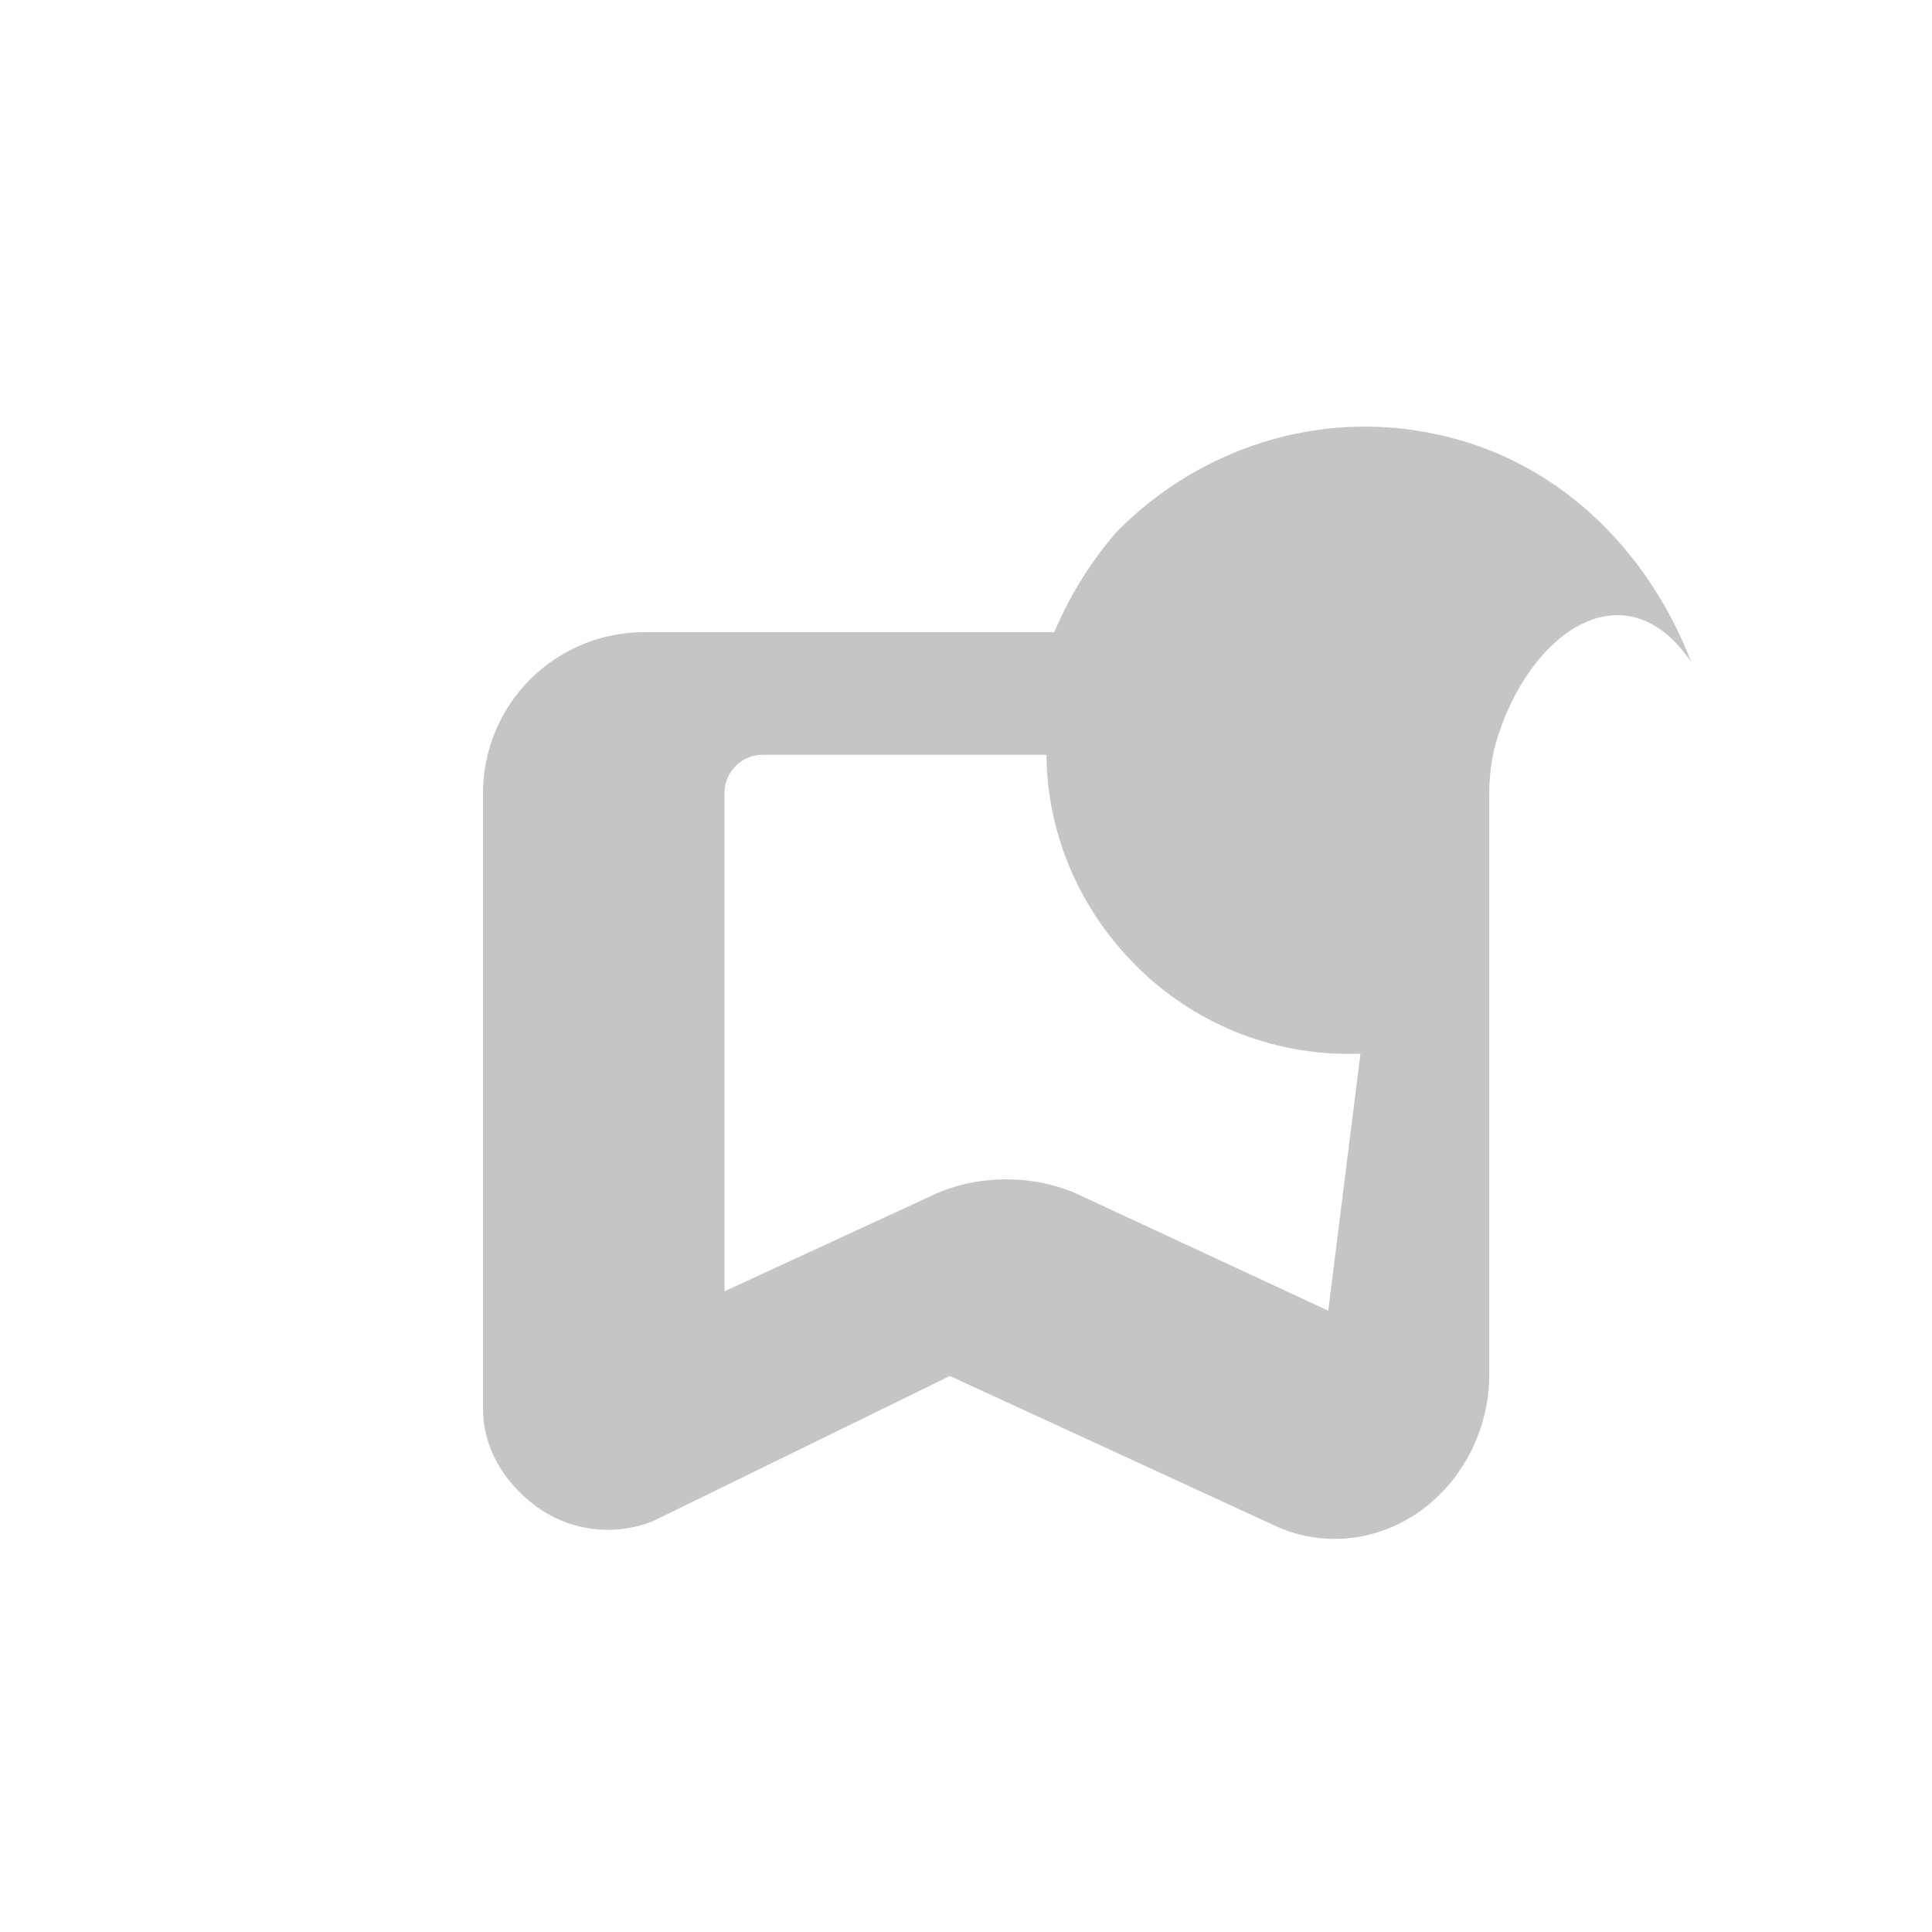 <svg width="24" height="24" viewBox="0 0 24 24" xmlns="http://www.w3.org/2000/svg">
  <path fill="#C5C5C5" d="M21.007 8.222C20.736 7.511 20.31 6.879 19.764 6.381C19.209 5.877 18.545 5.539 17.825 5.391C17.116 5.241 16.391 5.276 15.697 5.491C15.003 5.707 14.367 6.096 13.856 6.624C13.542 6.991 13.285 7.406 13.097 7.853H8C7.47 7.853 6.961 8.064 6.586 8.439C6.211 8.814 6 9.323 6 9.853V17.5C6 17.96 6.237 18.4 6.659 18.711C7.08 19.023 7.639 19.089 8.119 18.893L11.8 17.093L15.893 18.978C16.179 19.098 16.492 19.141 16.8 19.103C17.108 19.065 17.402 18.946 17.659 18.759C17.915 18.571 18.127 18.32 18.274 18.027C18.422 17.734 18.5 17.407 18.5 17.076V9.853C18.5 9.648 18.526 9.446 18.575 9.251C18.971 7.864 20.18 7.01 21.007 8.222ZM16.5 16.282L13.463 14.87C13.169 14.724 12.837 14.649 12.5 14.651C12.163 14.649 11.831 14.724 11.537 14.87L9 16.041V9.853C9 9.588 9.211 9.376 9.477 9.376H13C13.006 10.374 13.424 11.331 14.159 12.042C14.894 12.753 15.883 13.129 16.9 13.089C16.9 13.093 16.5 16.282 16.5 16.282Z" />
  <circle fill="#C5C5C5" cx="17" cy="7.6" r="1.5" />
</svg> 